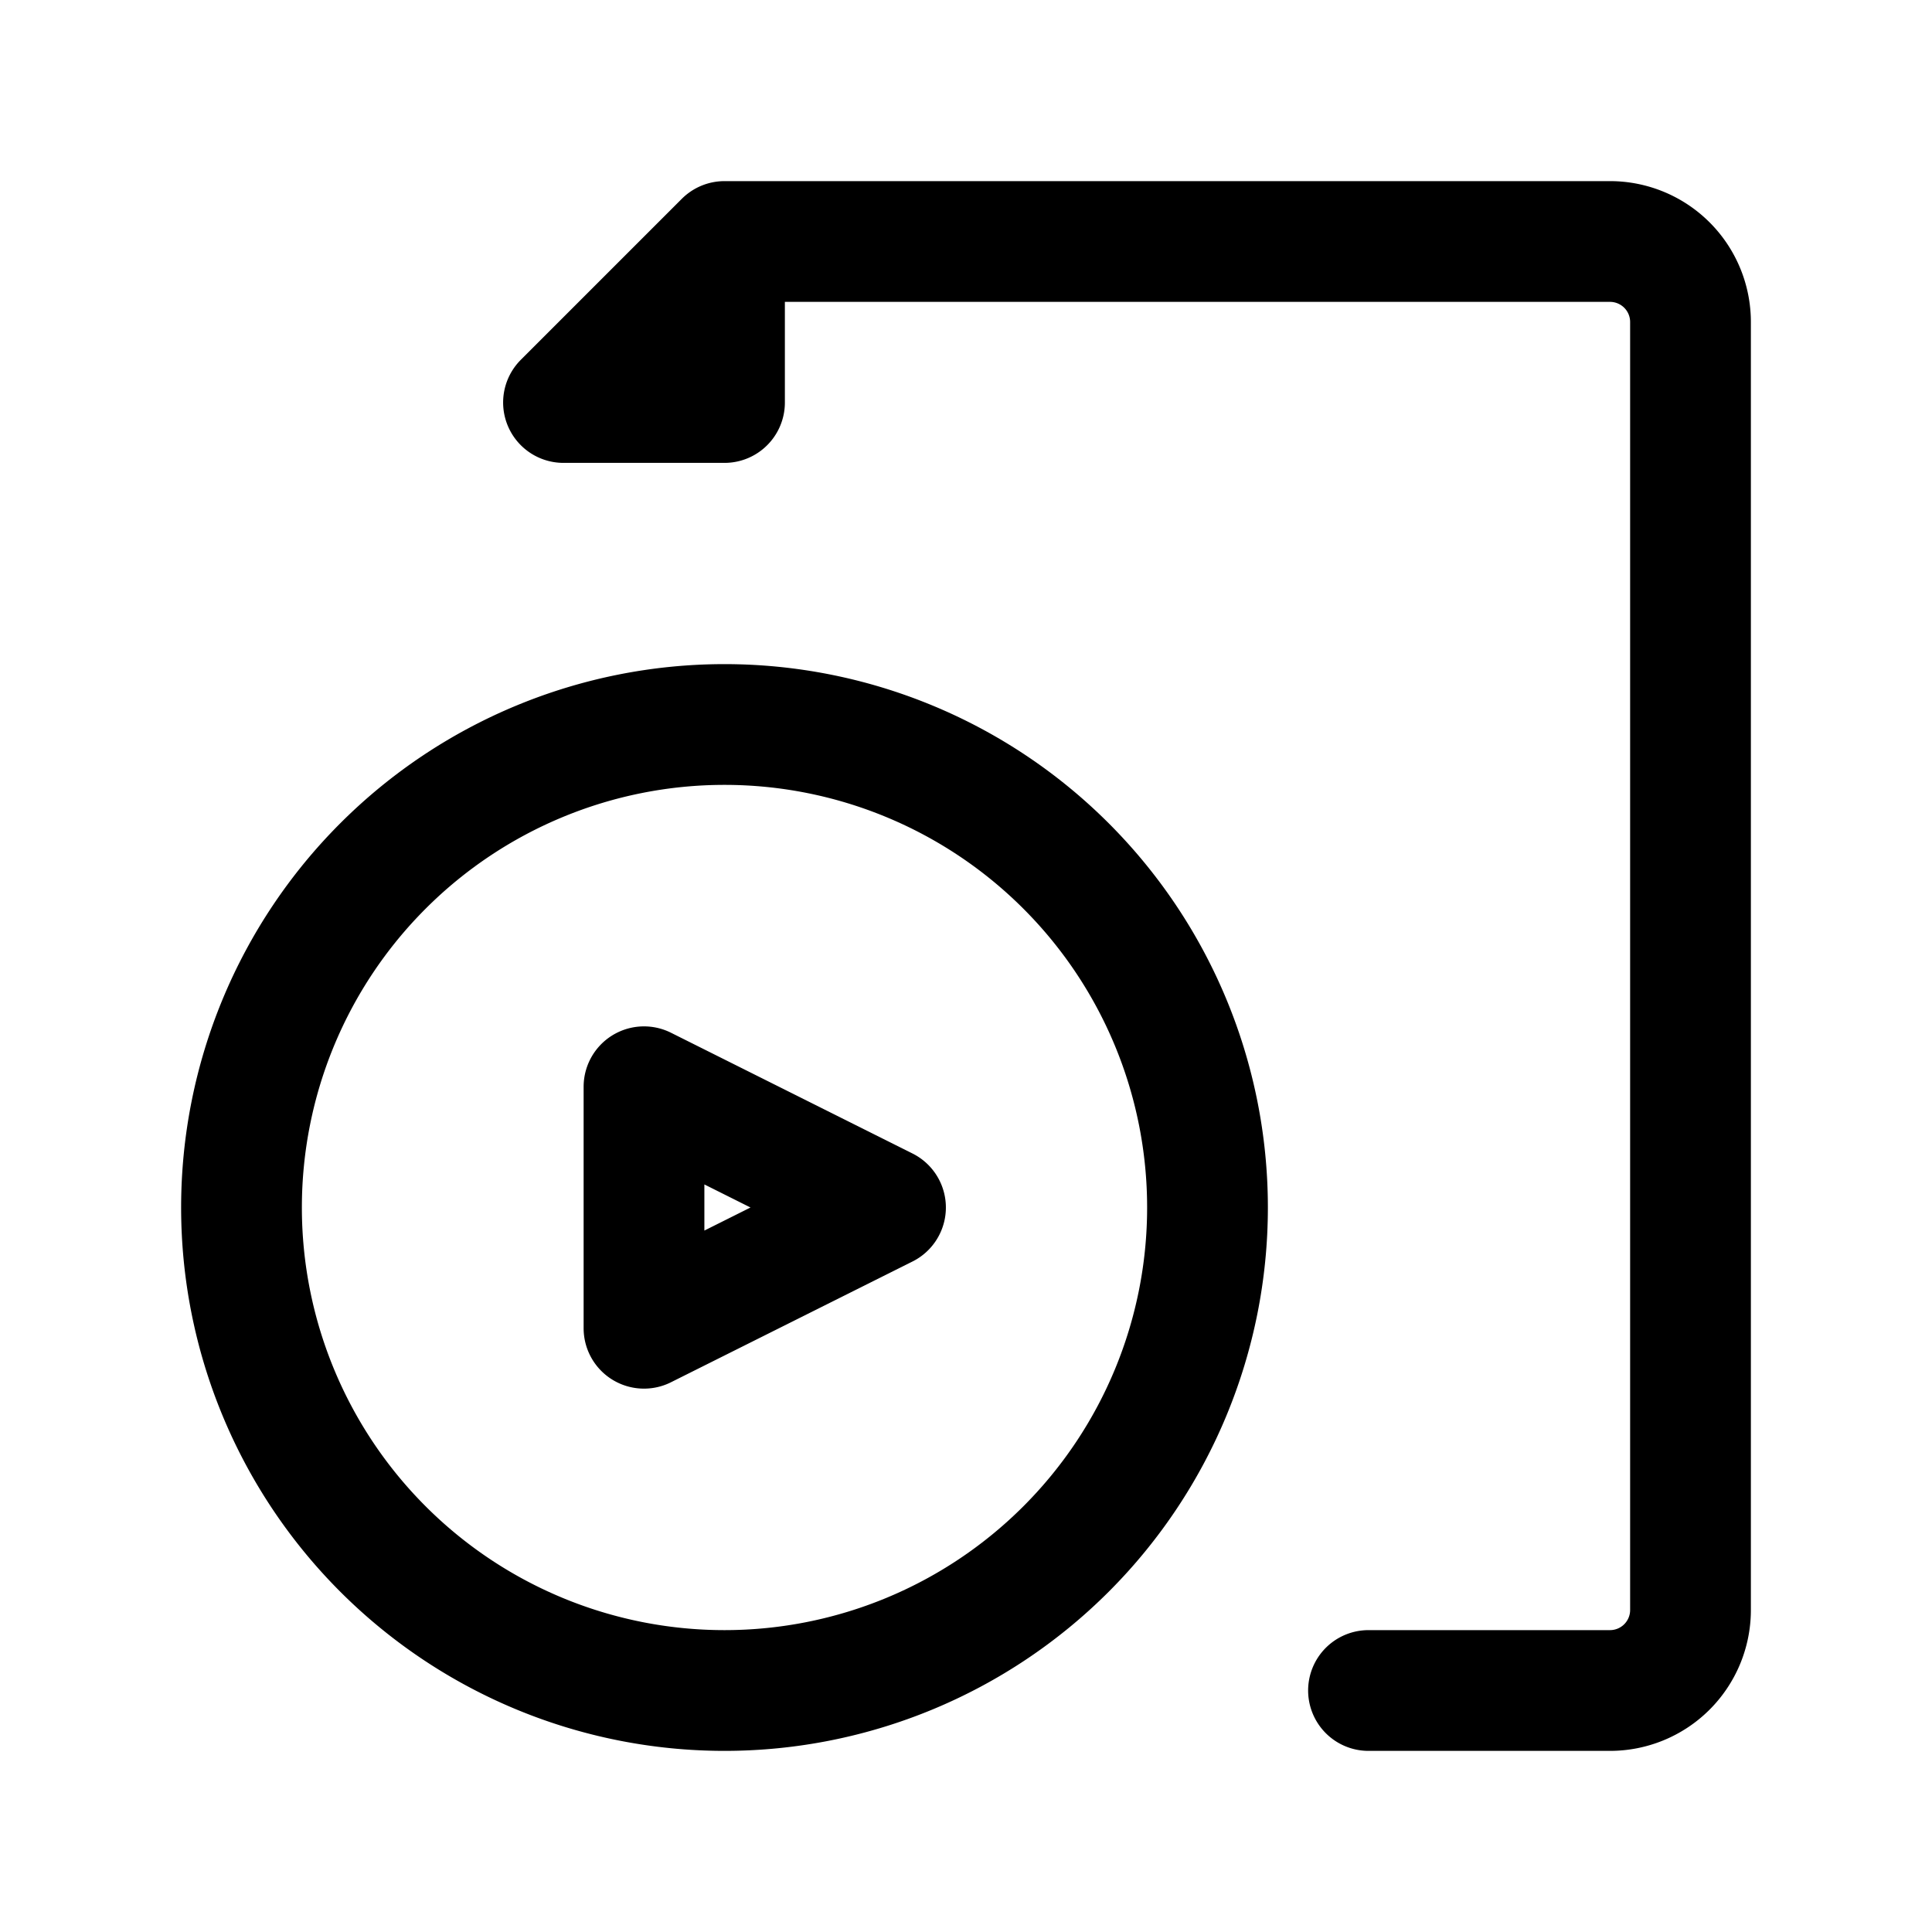 <svg class="icon line" width="64" height="64" id="file-video-player-3" data-name="Layer 1" xmlns="http://www.w3.org/2000/svg" viewBox="0 0 24 24"><title style="stroke-width: 1.5; stroke: rgb(0, 0, 0);">file video player-3</title><path id="primary" d="M9,3H20a1,1,0,0,1,1,1V20a1,1,0,0,1-1,1H17M7,5H9V3ZM9,21a6,6,0,1,0-6-6A6,6,0,0,0,9,21Zm2-6L8,13.5v3Z" style="fill: none; stroke: rgb(0, 0, 0); stroke-linecap: round; stroke-linejoin: round; stroke-width: 1.5;"></path></svg>